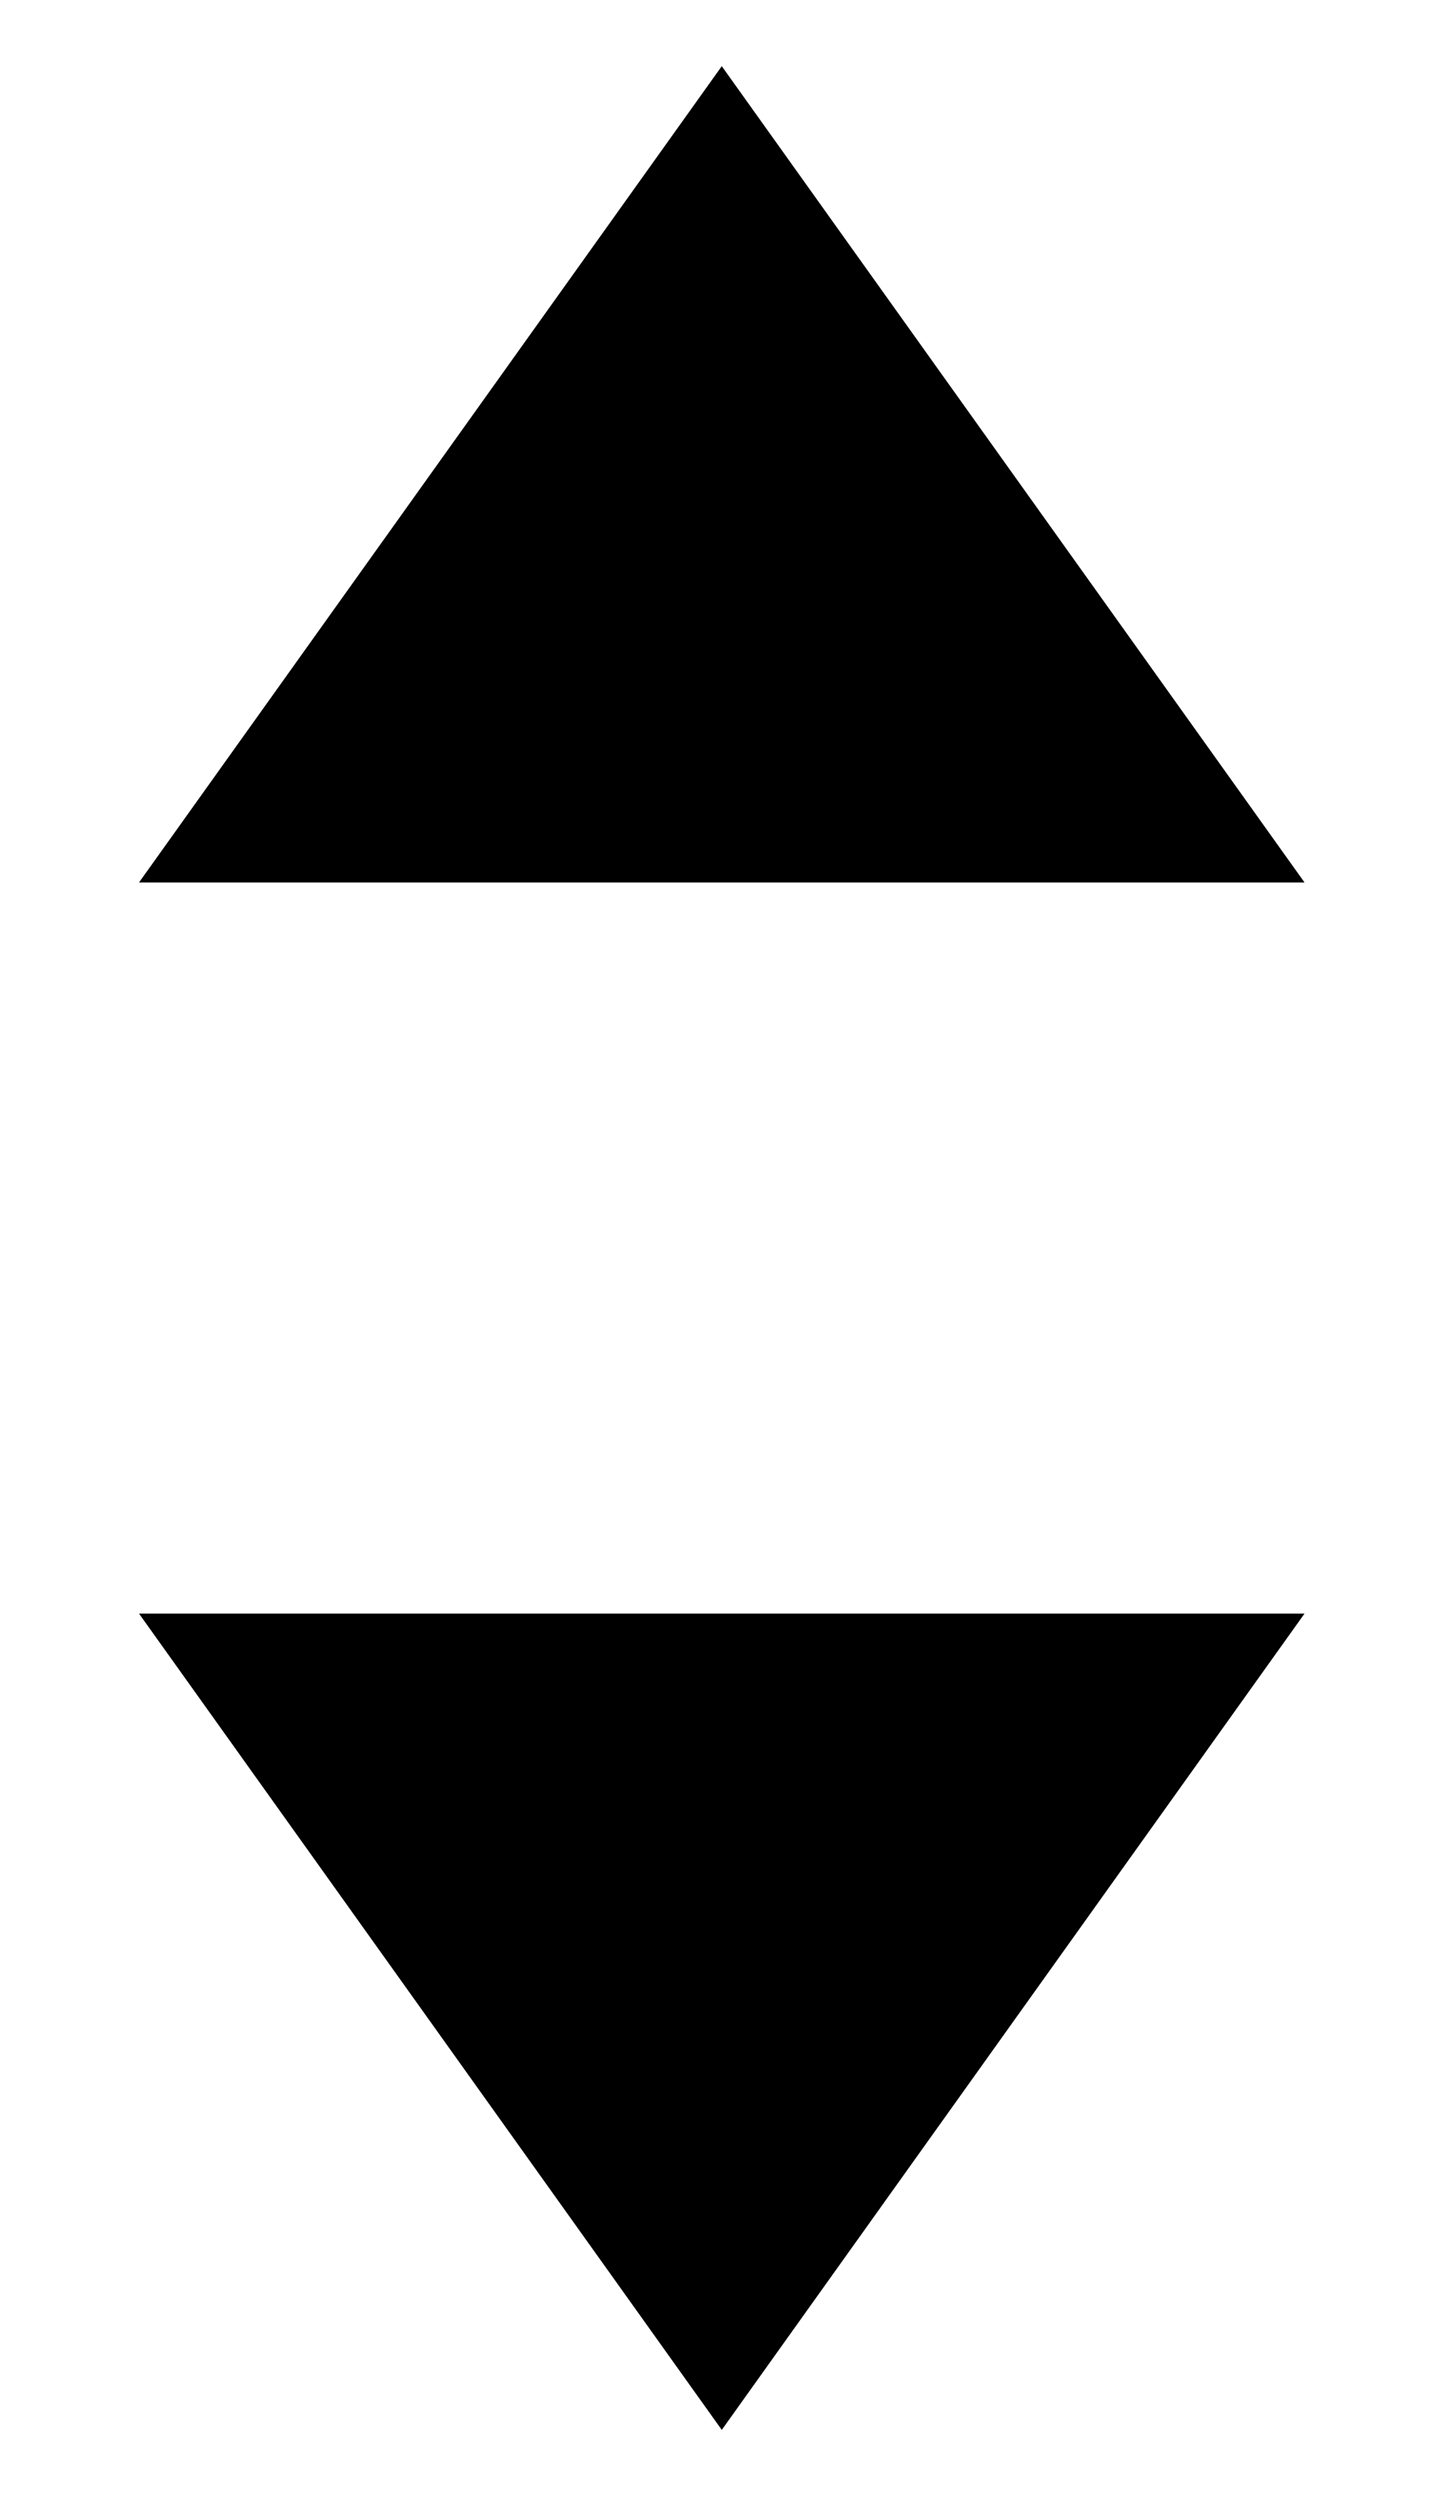 <svg width="15" height="26" viewBox="0 0 15 26" fill="none" xmlns="http://www.w3.org/2000/svg">
<path d="M7.508 25.269L1.446 16.78L13.57 16.78L7.508 25.269Z" fill="black"/>
<path d="M7.508 0.688L1.446 9.177L13.57 9.177L7.508 0.688Z" fill="black"/>
</svg>
